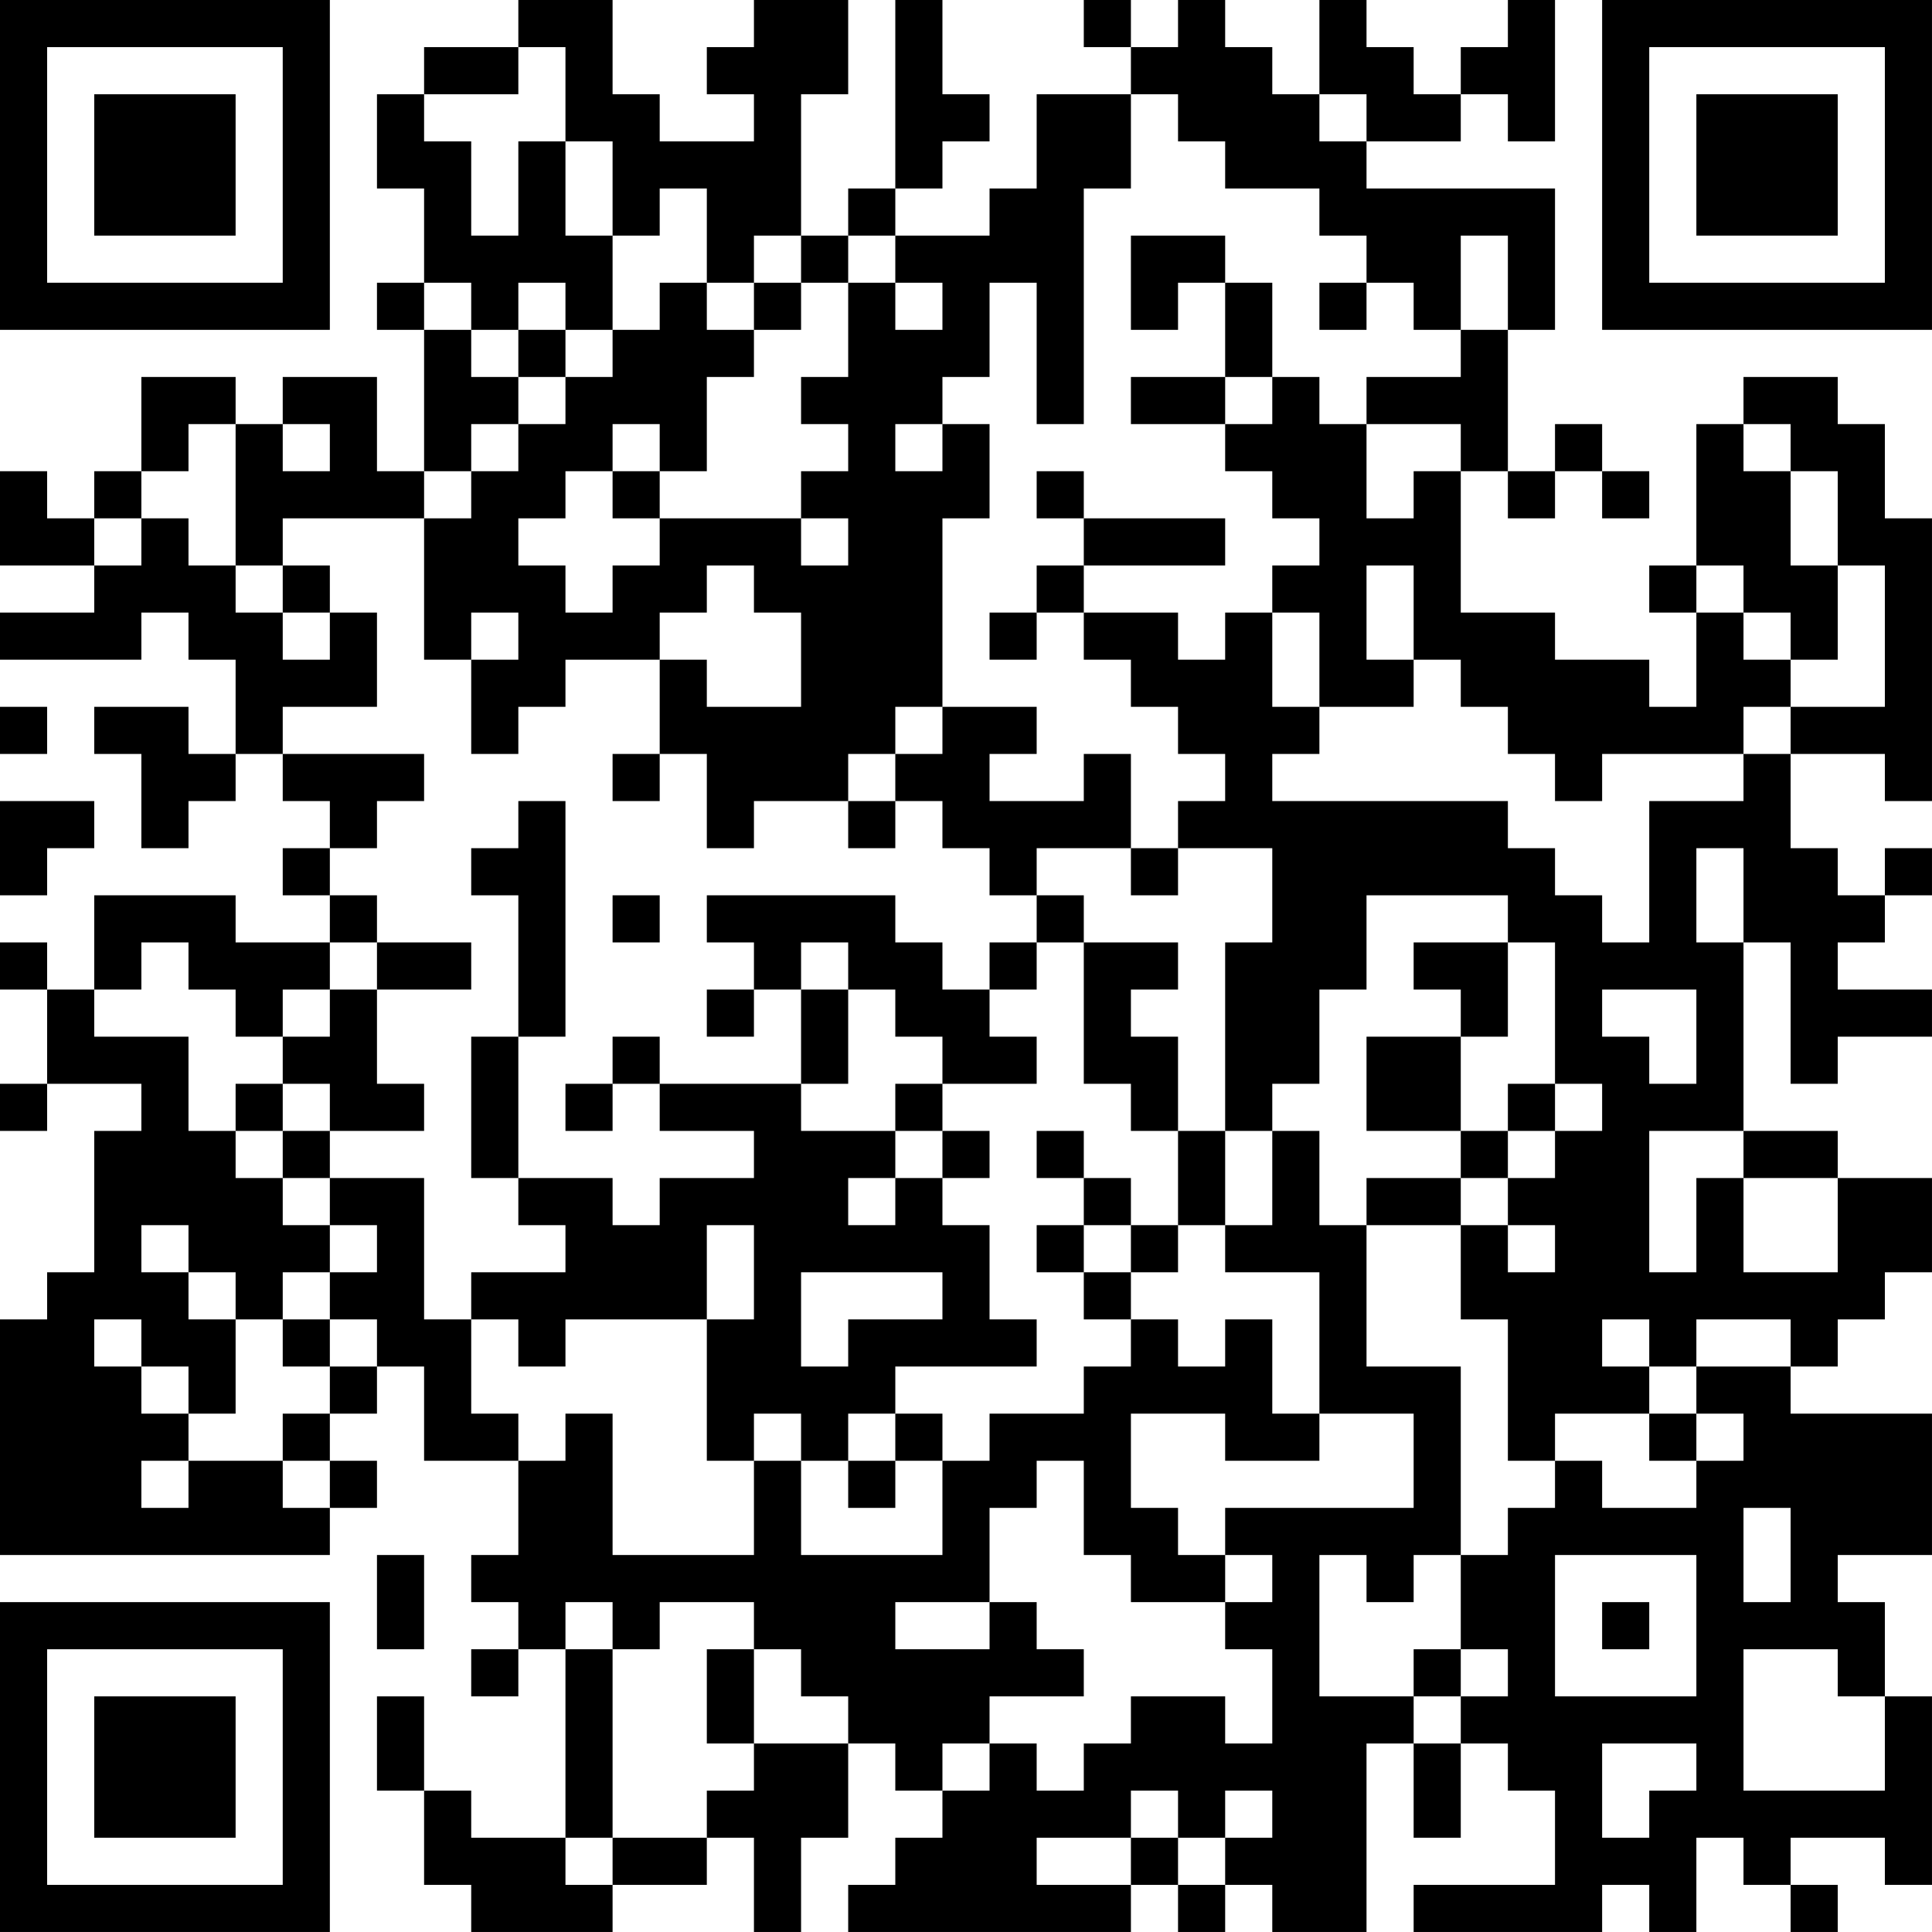 <?xml version="1.0" encoding="UTF-8"?>
<svg xmlns="http://www.w3.org/2000/svg" version="1.1" width="200" height="200" viewBox="0 0 200 200"><rect x="0" y="0" width="200" height="200" fill="#ffffff"/><g transform="scale(4.878)"><g transform="translate(0,0)"><path fill-rule="evenodd" d="M11 0L11 1L9 1L9 2L8 2L8 4L9 4L9 6L8 6L8 7L9 7L9 10L8 10L8 8L6 8L6 9L5 9L5 8L3 8L3 10L2 10L2 11L1 11L1 10L0 10L0 12L2 12L2 13L0 13L0 14L3 14L3 13L4 13L4 14L5 14L5 16L4 16L4 15L2 15L2 16L3 16L3 18L4 18L4 17L5 17L5 16L6 16L6 17L7 17L7 18L6 18L6 19L7 19L7 20L5 20L5 19L2 19L2 21L1 21L1 20L0 20L0 21L1 21L1 23L0 23L0 24L1 24L1 23L3 23L3 24L2 24L2 27L1 27L1 28L0 28L0 33L7 33L7 32L8 32L8 31L7 31L7 30L8 30L8 29L9 29L9 31L11 31L11 33L10 33L10 34L11 34L11 35L10 35L10 36L11 36L11 35L12 35L12 39L10 39L10 38L9 38L9 36L8 36L8 38L9 38L9 40L10 40L10 41L13 41L13 40L15 40L15 39L16 39L16 41L17 41L17 39L18 39L18 37L19 37L19 38L20 38L20 39L19 39L19 40L18 40L18 41L24 41L24 40L25 40L25 41L26 41L26 40L27 40L27 41L29 41L29 37L30 37L30 39L31 39L31 37L32 37L32 38L33 38L33 40L30 40L30 41L34 41L34 40L35 40L35 41L36 41L36 39L37 39L37 40L38 40L38 41L39 41L39 40L38 40L38 39L40 39L40 40L41 40L41 36L40 36L40 34L39 34L39 33L41 33L41 30L38 30L38 29L39 29L39 28L40 28L40 27L41 27L41 25L39 25L39 24L37 24L37 20L38 20L38 23L39 23L39 22L41 22L41 21L39 21L39 20L40 20L40 19L41 19L41 18L40 18L40 19L39 19L39 18L38 18L38 16L40 16L40 17L41 17L41 11L40 11L40 9L39 9L39 8L37 8L37 9L36 9L36 12L35 12L35 13L36 13L36 15L35 15L35 14L33 14L33 13L31 13L31 10L32 10L32 11L33 11L33 10L34 10L34 11L35 11L35 10L34 10L34 9L33 9L33 10L32 10L32 7L33 7L33 4L29 4L29 3L31 3L31 2L32 2L32 3L33 3L33 0L32 0L32 1L31 1L31 2L30 2L30 1L29 1L29 0L28 0L28 2L27 2L27 1L26 1L26 0L25 0L25 1L24 1L24 0L23 0L23 1L24 1L24 2L22 2L22 4L21 4L21 5L19 5L19 4L20 4L20 3L21 3L21 2L20 2L20 0L19 0L19 4L18 4L18 5L17 5L17 2L18 2L18 0L16 0L16 1L15 1L15 2L16 2L16 3L14 3L14 2L13 2L13 0ZM11 1L11 2L9 2L9 3L10 3L10 5L11 5L11 3L12 3L12 5L13 5L13 7L12 7L12 6L11 6L11 7L10 7L10 6L9 6L9 7L10 7L10 8L11 8L11 9L10 9L10 10L9 10L9 11L6 11L6 12L5 12L5 9L4 9L4 10L3 10L3 11L2 11L2 12L3 12L3 11L4 11L4 12L5 12L5 13L6 13L6 14L7 14L7 13L8 13L8 15L6 15L6 16L9 16L9 17L8 17L8 18L7 18L7 19L8 19L8 20L7 20L7 21L6 21L6 22L5 22L5 21L4 21L4 20L3 20L3 21L2 21L2 22L4 22L4 24L5 24L5 25L6 25L6 26L7 26L7 27L6 27L6 28L5 28L5 27L4 27L4 26L3 26L3 27L4 27L4 28L5 28L5 30L4 30L4 29L3 29L3 28L2 28L2 29L3 29L3 30L4 30L4 31L3 31L3 32L4 32L4 31L6 31L6 32L7 32L7 31L6 31L6 30L7 30L7 29L8 29L8 28L7 28L7 27L8 27L8 26L7 26L7 25L9 25L9 28L10 28L10 30L11 30L11 31L12 31L12 30L13 30L13 33L16 33L16 31L17 31L17 33L20 33L20 31L21 31L21 30L23 30L23 29L24 29L24 28L25 28L25 29L26 29L26 28L27 28L27 30L28 30L28 31L26 31L26 30L24 30L24 32L25 32L25 33L26 33L26 34L24 34L24 33L23 33L23 31L22 31L22 32L21 32L21 34L19 34L19 35L21 35L21 34L22 34L22 35L23 35L23 36L21 36L21 37L20 37L20 38L21 38L21 37L22 37L22 38L23 38L23 37L24 37L24 36L26 36L26 37L27 37L27 35L26 35L26 34L27 34L27 33L26 33L26 32L30 32L30 30L28 30L28 27L26 27L26 26L27 26L27 24L28 24L28 26L29 26L29 29L31 29L31 33L30 33L30 34L29 34L29 33L28 33L28 36L30 36L30 37L31 37L31 36L32 36L32 35L31 35L31 33L32 33L32 32L33 32L33 31L34 31L34 32L36 32L36 31L37 31L37 30L36 30L36 29L38 29L38 28L36 28L36 29L35 29L35 28L34 28L34 29L35 29L35 30L33 30L33 31L32 31L32 28L31 28L31 26L32 26L32 27L33 27L33 26L32 26L32 25L33 25L33 24L34 24L34 23L33 23L33 20L32 20L32 19L29 19L29 21L28 21L28 23L27 23L27 24L26 24L26 20L27 20L27 18L25 18L25 17L26 17L26 16L25 16L25 15L24 15L24 14L23 14L23 13L25 13L25 14L26 14L26 13L27 13L27 15L28 15L28 16L27 16L27 17L32 17L32 18L33 18L33 19L34 19L34 20L35 20L35 17L37 17L37 16L38 16L38 15L40 15L40 12L39 12L39 10L38 10L38 9L37 9L37 10L38 10L38 12L39 12L39 14L38 14L38 13L37 13L37 12L36 12L36 13L37 13L37 14L38 14L38 15L37 15L37 16L34 16L34 17L33 17L33 16L32 16L32 15L31 15L31 14L30 14L30 12L29 12L29 14L30 14L30 15L28 15L28 13L27 13L27 12L28 12L28 11L27 11L27 10L26 10L26 9L27 9L27 8L28 8L28 9L29 9L29 11L30 11L30 10L31 10L31 9L29 9L29 8L31 8L31 7L32 7L32 5L31 5L31 7L30 7L30 6L29 6L29 5L28 5L28 4L26 4L26 3L25 3L25 2L24 2L24 4L23 4L23 9L22 9L22 6L21 6L21 8L20 8L20 9L19 9L19 10L20 10L20 9L21 9L21 11L20 11L20 15L19 15L19 16L18 16L18 17L16 17L16 18L15 18L15 16L14 16L14 14L15 14L15 15L17 15L17 13L16 13L16 12L15 12L15 13L14 13L14 14L12 14L12 15L11 15L11 16L10 16L10 14L11 14L11 13L10 13L10 14L9 14L9 11L10 11L10 10L11 10L11 9L12 9L12 8L13 8L13 7L14 7L14 6L15 6L15 7L16 7L16 8L15 8L15 10L14 10L14 9L13 9L13 10L12 10L12 11L11 11L11 12L12 12L12 13L13 13L13 12L14 12L14 11L17 11L17 12L18 12L18 11L17 11L17 10L18 10L18 9L17 9L17 8L18 8L18 6L19 6L19 7L20 7L20 6L19 6L19 5L18 5L18 6L17 6L17 5L16 5L16 6L15 6L15 4L14 4L14 5L13 5L13 3L12 3L12 1ZM28 2L28 3L29 3L29 2ZM24 5L24 7L25 7L25 6L26 6L26 8L24 8L24 9L26 9L26 8L27 8L27 6L26 6L26 5ZM16 6L16 7L17 7L17 6ZM28 6L28 7L29 7L29 6ZM11 7L11 8L12 8L12 7ZM6 9L6 10L7 10L7 9ZM13 10L13 11L14 11L14 10ZM22 10L22 11L23 11L23 12L22 12L22 13L21 13L21 14L22 14L22 13L23 13L23 12L26 12L26 11L23 11L23 10ZM6 12L6 13L7 13L7 12ZM0 15L0 16L1 16L1 15ZM20 15L20 16L19 16L19 17L18 17L18 18L19 18L19 17L20 17L20 18L21 18L21 19L22 19L22 20L21 20L21 21L20 21L20 20L19 20L19 19L15 19L15 20L16 20L16 21L15 21L15 22L16 22L16 21L17 21L17 23L14 23L14 22L13 22L13 23L12 23L12 24L13 24L13 23L14 23L14 24L16 24L16 25L14 25L14 26L13 26L13 25L11 25L11 22L12 22L12 17L11 17L11 18L10 18L10 19L11 19L11 22L10 22L10 25L11 25L11 26L12 26L12 27L10 27L10 28L11 28L11 29L12 29L12 28L15 28L15 31L16 31L16 30L17 30L17 31L18 31L18 32L19 32L19 31L20 31L20 30L19 30L19 29L22 29L22 28L21 28L21 26L20 26L20 25L21 25L21 24L20 24L20 23L22 23L22 22L21 22L21 21L22 21L22 20L23 20L23 23L24 23L24 24L25 24L25 26L24 26L24 25L23 25L23 24L22 24L22 25L23 25L23 26L22 26L22 27L23 27L23 28L24 28L24 27L25 27L25 26L26 26L26 24L25 24L25 22L24 22L24 21L25 21L25 20L23 20L23 19L22 19L22 18L24 18L24 19L25 19L25 18L24 18L24 16L23 16L23 17L21 17L21 16L22 16L22 15ZM13 16L13 17L14 17L14 16ZM0 17L0 19L1 19L1 18L2 18L2 17ZM36 18L36 20L37 20L37 18ZM13 19L13 20L14 20L14 19ZM8 20L8 21L7 21L7 22L6 22L6 23L5 23L5 24L6 24L6 25L7 25L7 24L9 24L9 23L8 23L8 21L10 21L10 20ZM17 20L17 21L18 21L18 23L17 23L17 24L19 24L19 25L18 25L18 26L19 26L19 25L20 25L20 24L19 24L19 23L20 23L20 22L19 22L19 21L18 21L18 20ZM30 20L30 21L31 21L31 22L29 22L29 24L31 24L31 25L29 25L29 26L31 26L31 25L32 25L32 24L33 24L33 23L32 23L32 24L31 24L31 22L32 22L32 20ZM34 21L34 22L35 22L35 23L36 23L36 21ZM6 23L6 24L7 24L7 23ZM35 24L35 27L36 27L36 25L37 25L37 27L39 27L39 25L37 25L37 24ZM15 26L15 28L16 28L16 26ZM23 26L23 27L24 27L24 26ZM17 27L17 29L18 29L18 28L20 28L20 27ZM6 28L6 29L7 29L7 28ZM18 30L18 31L19 31L19 30ZM35 30L35 31L36 31L36 30ZM37 32L37 34L38 34L38 32ZM8 33L8 35L9 35L9 33ZM33 33L33 36L36 36L36 33ZM12 34L12 35L13 35L13 39L12 39L12 40L13 40L13 39L15 39L15 38L16 38L16 37L18 37L18 36L17 36L17 35L16 35L16 34L14 34L14 35L13 35L13 34ZM34 34L34 35L35 35L35 34ZM15 35L15 37L16 37L16 35ZM30 35L30 36L31 36L31 35ZM37 35L37 38L40 38L40 36L39 36L39 35ZM34 37L34 39L35 39L35 38L36 38L36 37ZM24 38L24 39L22 39L22 40L24 40L24 39L25 39L25 40L26 40L26 39L27 39L27 38L26 38L26 39L25 39L25 38ZM0 0L0 7L7 7L7 0ZM1 1L1 6L6 6L6 1ZM2 2L2 5L5 5L5 2ZM34 0L34 7L41 7L41 0ZM35 1L35 6L40 6L40 1ZM36 2L36 5L39 5L39 2ZM0 34L0 41L7 41L7 34ZM1 35L1 40L6 40L6 35ZM2 36L2 39L5 39L5 36Z" fill="#000000"/></g></g></svg>
